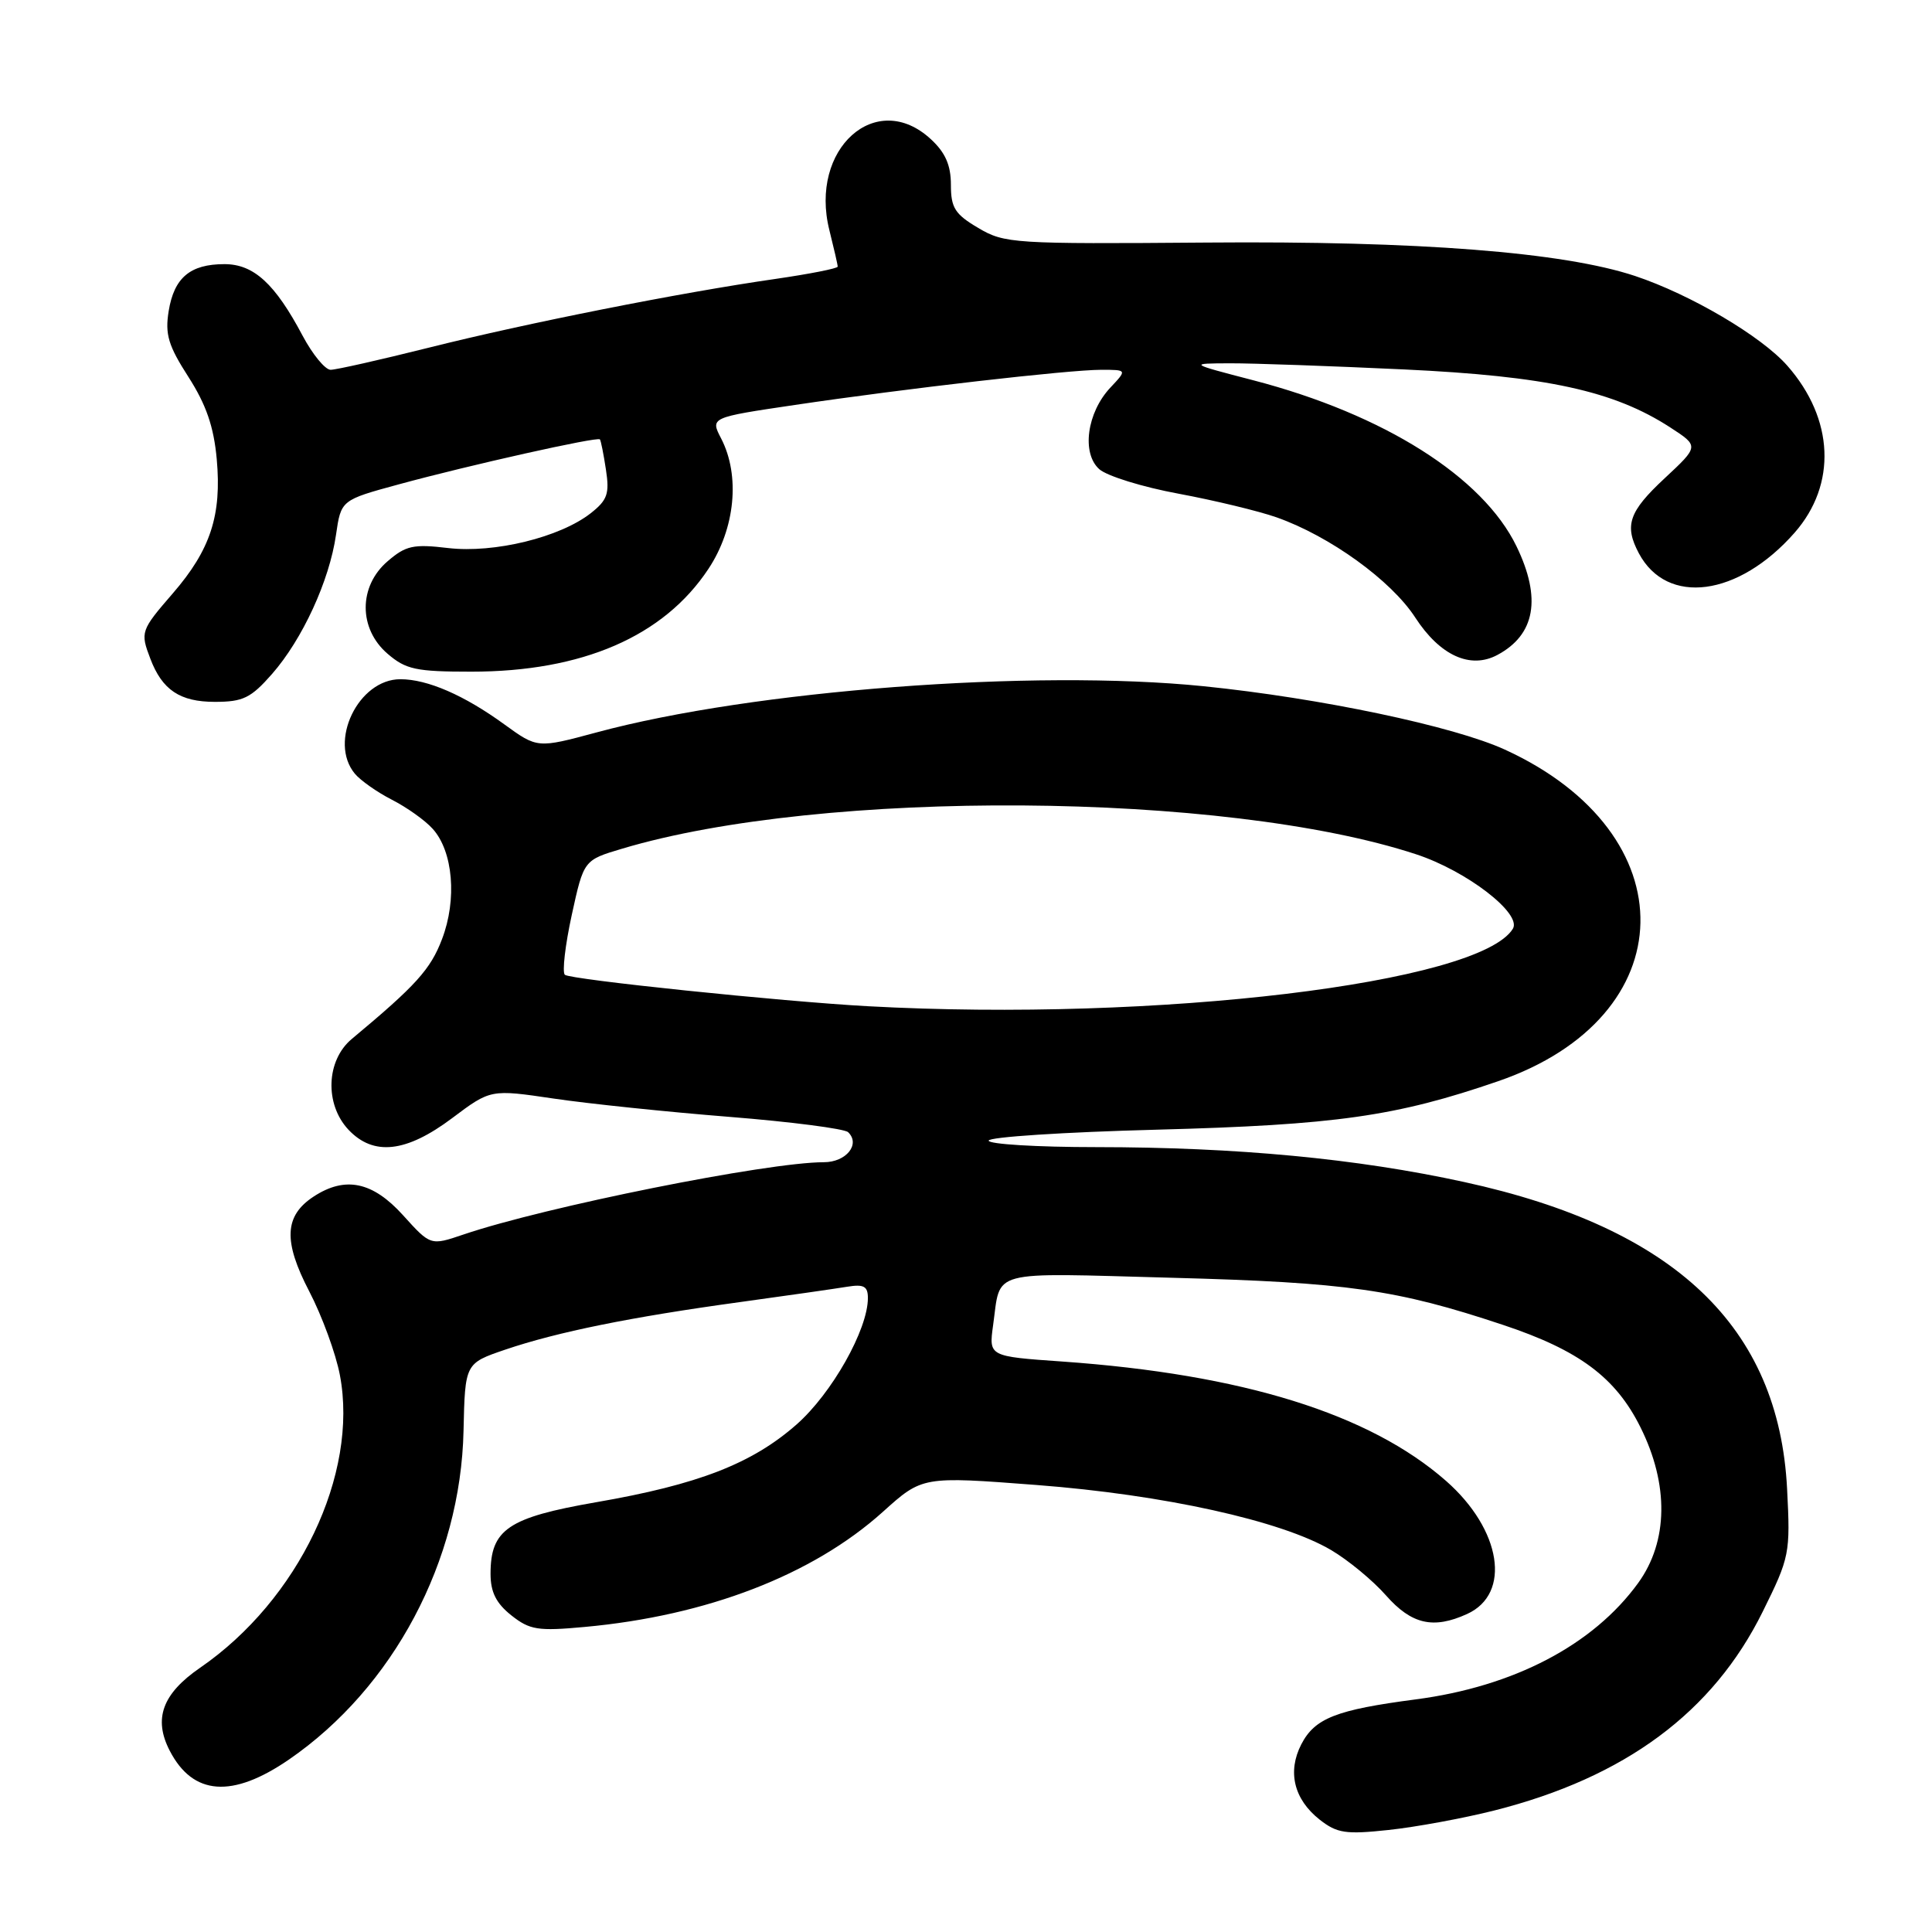 <?xml version="1.0" encoding="UTF-8" standalone="no"?>
<!DOCTYPE svg PUBLIC "-//W3C//DTD SVG 1.1//EN" "http://www.w3.org/Graphics/SVG/1.1/DTD/svg11.dtd" >
<svg xmlns="http://www.w3.org/2000/svg" xmlns:xlink="http://www.w3.org/1999/xlink" version="1.1" viewBox="0 0 256 256">
 <g >
 <path fill="currentColor"
d=" M 198.00 239.90 C 215.33 235.52 226.98 226.89 233.57 213.55 C 237.14 206.34 237.24 205.84 236.80 197.30 C 235.71 175.80 221.93 162.70 194.00 156.62 C 179.77 153.51 163.85 152.01 145.25 152.00 C 137.41 152.00 131.00 151.61 131.00 151.14 C 131.00 150.66 141.01 150.01 153.25 149.69 C 177.02 149.06 184.97 147.93 198.50 143.27 C 223.25 134.76 223.75 110.47 199.41 99.33 C 192.62 96.22 174.93 92.50 159.50 90.93 C 136.94 88.64 99.74 91.46 79.08 97.04 C 71.21 99.16 71.21 99.16 66.85 96.00 C 61.52 92.12 56.64 90.00 53.05 90.00 C 47.48 90.00 43.49 98.27 47.02 102.52 C 47.76 103.41 49.97 104.97 51.93 105.97 C 53.89 106.97 56.33 108.70 57.33 109.82 C 60.04 112.81 60.58 119.19 58.57 124.44 C 57.05 128.45 55.11 130.59 46.61 137.67 C 43.21 140.51 43.00 146.31 46.17 149.69 C 49.49 153.21 53.82 152.73 59.91 148.16 C 65.01 144.33 65.01 144.33 73.39 145.57 C 78.00 146.25 88.46 147.34 96.64 147.99 C 104.81 148.64 111.90 149.56 112.38 150.02 C 114.05 151.62 112.12 154.00 109.16 154.00 C 101.68 154.00 72.22 159.91 61.41 163.58 C 57.05 165.06 57.05 165.06 53.41 161.03 C 49.38 156.57 45.75 155.81 41.56 158.55 C 37.67 161.10 37.51 164.46 40.98 171.12 C 42.67 174.37 44.50 179.36 45.04 182.22 C 47.53 195.34 39.56 212.01 26.51 220.99 C 21.51 224.43 20.30 227.75 22.49 231.98 C 25.57 237.93 30.78 238.31 38.30 233.14 C 52.13 223.62 61.05 206.81 61.42 189.58 C 61.62 180.65 61.62 180.65 66.96 178.83 C 73.85 176.49 83.63 174.51 98.00 172.54 C 104.33 171.67 110.74 170.75 112.25 170.50 C 114.46 170.14 115.00 170.43 115.00 172.00 C 115.00 176.17 110.23 184.63 105.55 188.75 C 99.65 193.94 92.53 196.71 79.01 199.05 C 67.32 201.08 65.00 202.65 65.00 208.54 C 65.00 210.96 65.74 212.44 67.75 214.04 C 70.20 215.98 71.27 216.15 77.46 215.58 C 93.67 214.10 107.67 208.70 116.97 200.34 C 122.22 195.61 122.22 195.61 137.36 196.77 C 154.20 198.06 169.77 201.50 176.36 205.38 C 178.64 206.72 181.92 209.43 183.66 211.41 C 187.04 215.24 189.93 215.90 194.40 213.86 C 200.30 211.18 198.95 202.68 191.61 196.23 C 181.47 187.33 164.67 182.10 140.76 180.41 C 131.02 179.73 131.02 179.73 131.59 175.61 C 132.64 168.13 130.70 168.65 155.27 169.31 C 178.54 169.93 185.04 170.85 199.17 175.56 C 209.24 178.91 214.08 182.52 217.36 189.10 C 221.16 196.71 221.05 204.25 217.07 209.75 C 211.11 217.97 200.59 223.48 187.58 225.18 C 177.05 226.56 174.22 227.67 172.43 231.13 C 170.56 234.76 171.45 238.42 174.86 241.11 C 177.17 242.92 178.31 243.09 184.00 242.48 C 187.57 242.10 193.88 240.94 198.00 239.90 Z  M 36.05 89.30 C 40.08 84.70 43.64 76.96 44.52 70.88 C 45.19 66.26 45.19 66.26 52.84 64.18 C 62.19 61.63 79.19 57.83 79.49 58.22 C 79.62 58.37 79.98 60.18 80.29 62.23 C 80.78 65.42 80.49 66.26 78.28 68.00 C 74.20 71.20 65.49 73.33 59.39 72.62 C 54.78 72.07 53.77 72.29 51.36 74.37 C 47.49 77.69 47.49 83.31 51.36 86.63 C 53.78 88.71 55.12 89.00 62.45 89.00 C 77.16 89.00 87.95 84.33 93.87 75.38 C 97.42 70.03 98.10 63.03 95.56 58.11 C 94.11 55.32 94.11 55.32 105.31 53.66 C 120.01 51.48 141.60 49.00 145.92 49.00 C 149.35 49.00 149.35 49.00 147.13 51.36 C 144.02 54.67 143.29 60.05 145.66 62.17 C 146.67 63.07 151.40 64.54 156.18 65.42 C 160.95 66.31 166.79 67.72 169.15 68.55 C 176.21 71.04 184.34 76.91 187.53 81.83 C 190.80 86.86 194.82 88.70 198.40 86.79 C 203.43 84.11 204.28 79.28 200.95 72.40 C 196.49 63.19 183.37 54.90 166.11 50.40 C 157.50 48.16 157.50 48.16 163.00 48.14 C 166.03 48.13 176.38 48.50 186.00 48.95 C 204.93 49.84 213.83 51.78 221.32 56.64 C 225.14 59.12 225.14 59.12 220.57 63.38 C 215.82 67.80 215.20 69.63 217.16 73.32 C 220.89 80.31 230.35 79.06 237.80 70.58 C 243.40 64.19 243.03 55.52 236.84 48.47 C 233.40 44.55 224.01 39.02 216.66 36.57 C 207.15 33.41 187.99 31.91 159.88 32.14 C 134.27 32.34 133.12 32.27 129.63 30.21 C 126.53 28.38 126.00 27.54 126.00 24.49 C 126.00 21.90 125.27 20.22 123.35 18.45 C 116.10 11.73 107.18 19.72 109.90 30.51 C 110.50 32.92 111.00 35.08 111.00 35.33 C 111.00 35.57 107.29 36.30 102.75 36.96 C 90.20 38.76 69.84 42.80 56.81 46.07 C 50.38 47.68 44.53 49.00 43.81 49.00 C 43.09 49.00 41.42 46.97 40.10 44.49 C 36.44 37.58 33.62 35.00 29.74 35.00 C 25.20 35.00 23.07 36.79 22.35 41.22 C 21.85 44.30 22.30 45.80 24.97 49.95 C 27.32 53.62 28.33 56.54 28.72 60.84 C 29.39 68.27 27.90 72.84 22.91 78.61 C 18.65 83.53 18.57 83.75 19.92 87.28 C 21.49 91.43 23.85 93.00 28.47 93.00 C 32.20 93.00 33.24 92.50 36.05 89.30 Z  M 115.00 133.33 C 103.60 132.71 75.47 129.79 74.84 129.16 C 74.48 128.80 74.89 125.23 75.76 121.24 C 77.35 113.97 77.35 113.97 82.42 112.46 C 108.96 104.51 162.32 104.88 187.62 113.19 C 194.34 115.39 201.70 121.06 200.46 123.07 C 195.99 130.29 153.33 135.42 115.00 133.33 Z "/>
</g>
</svg>